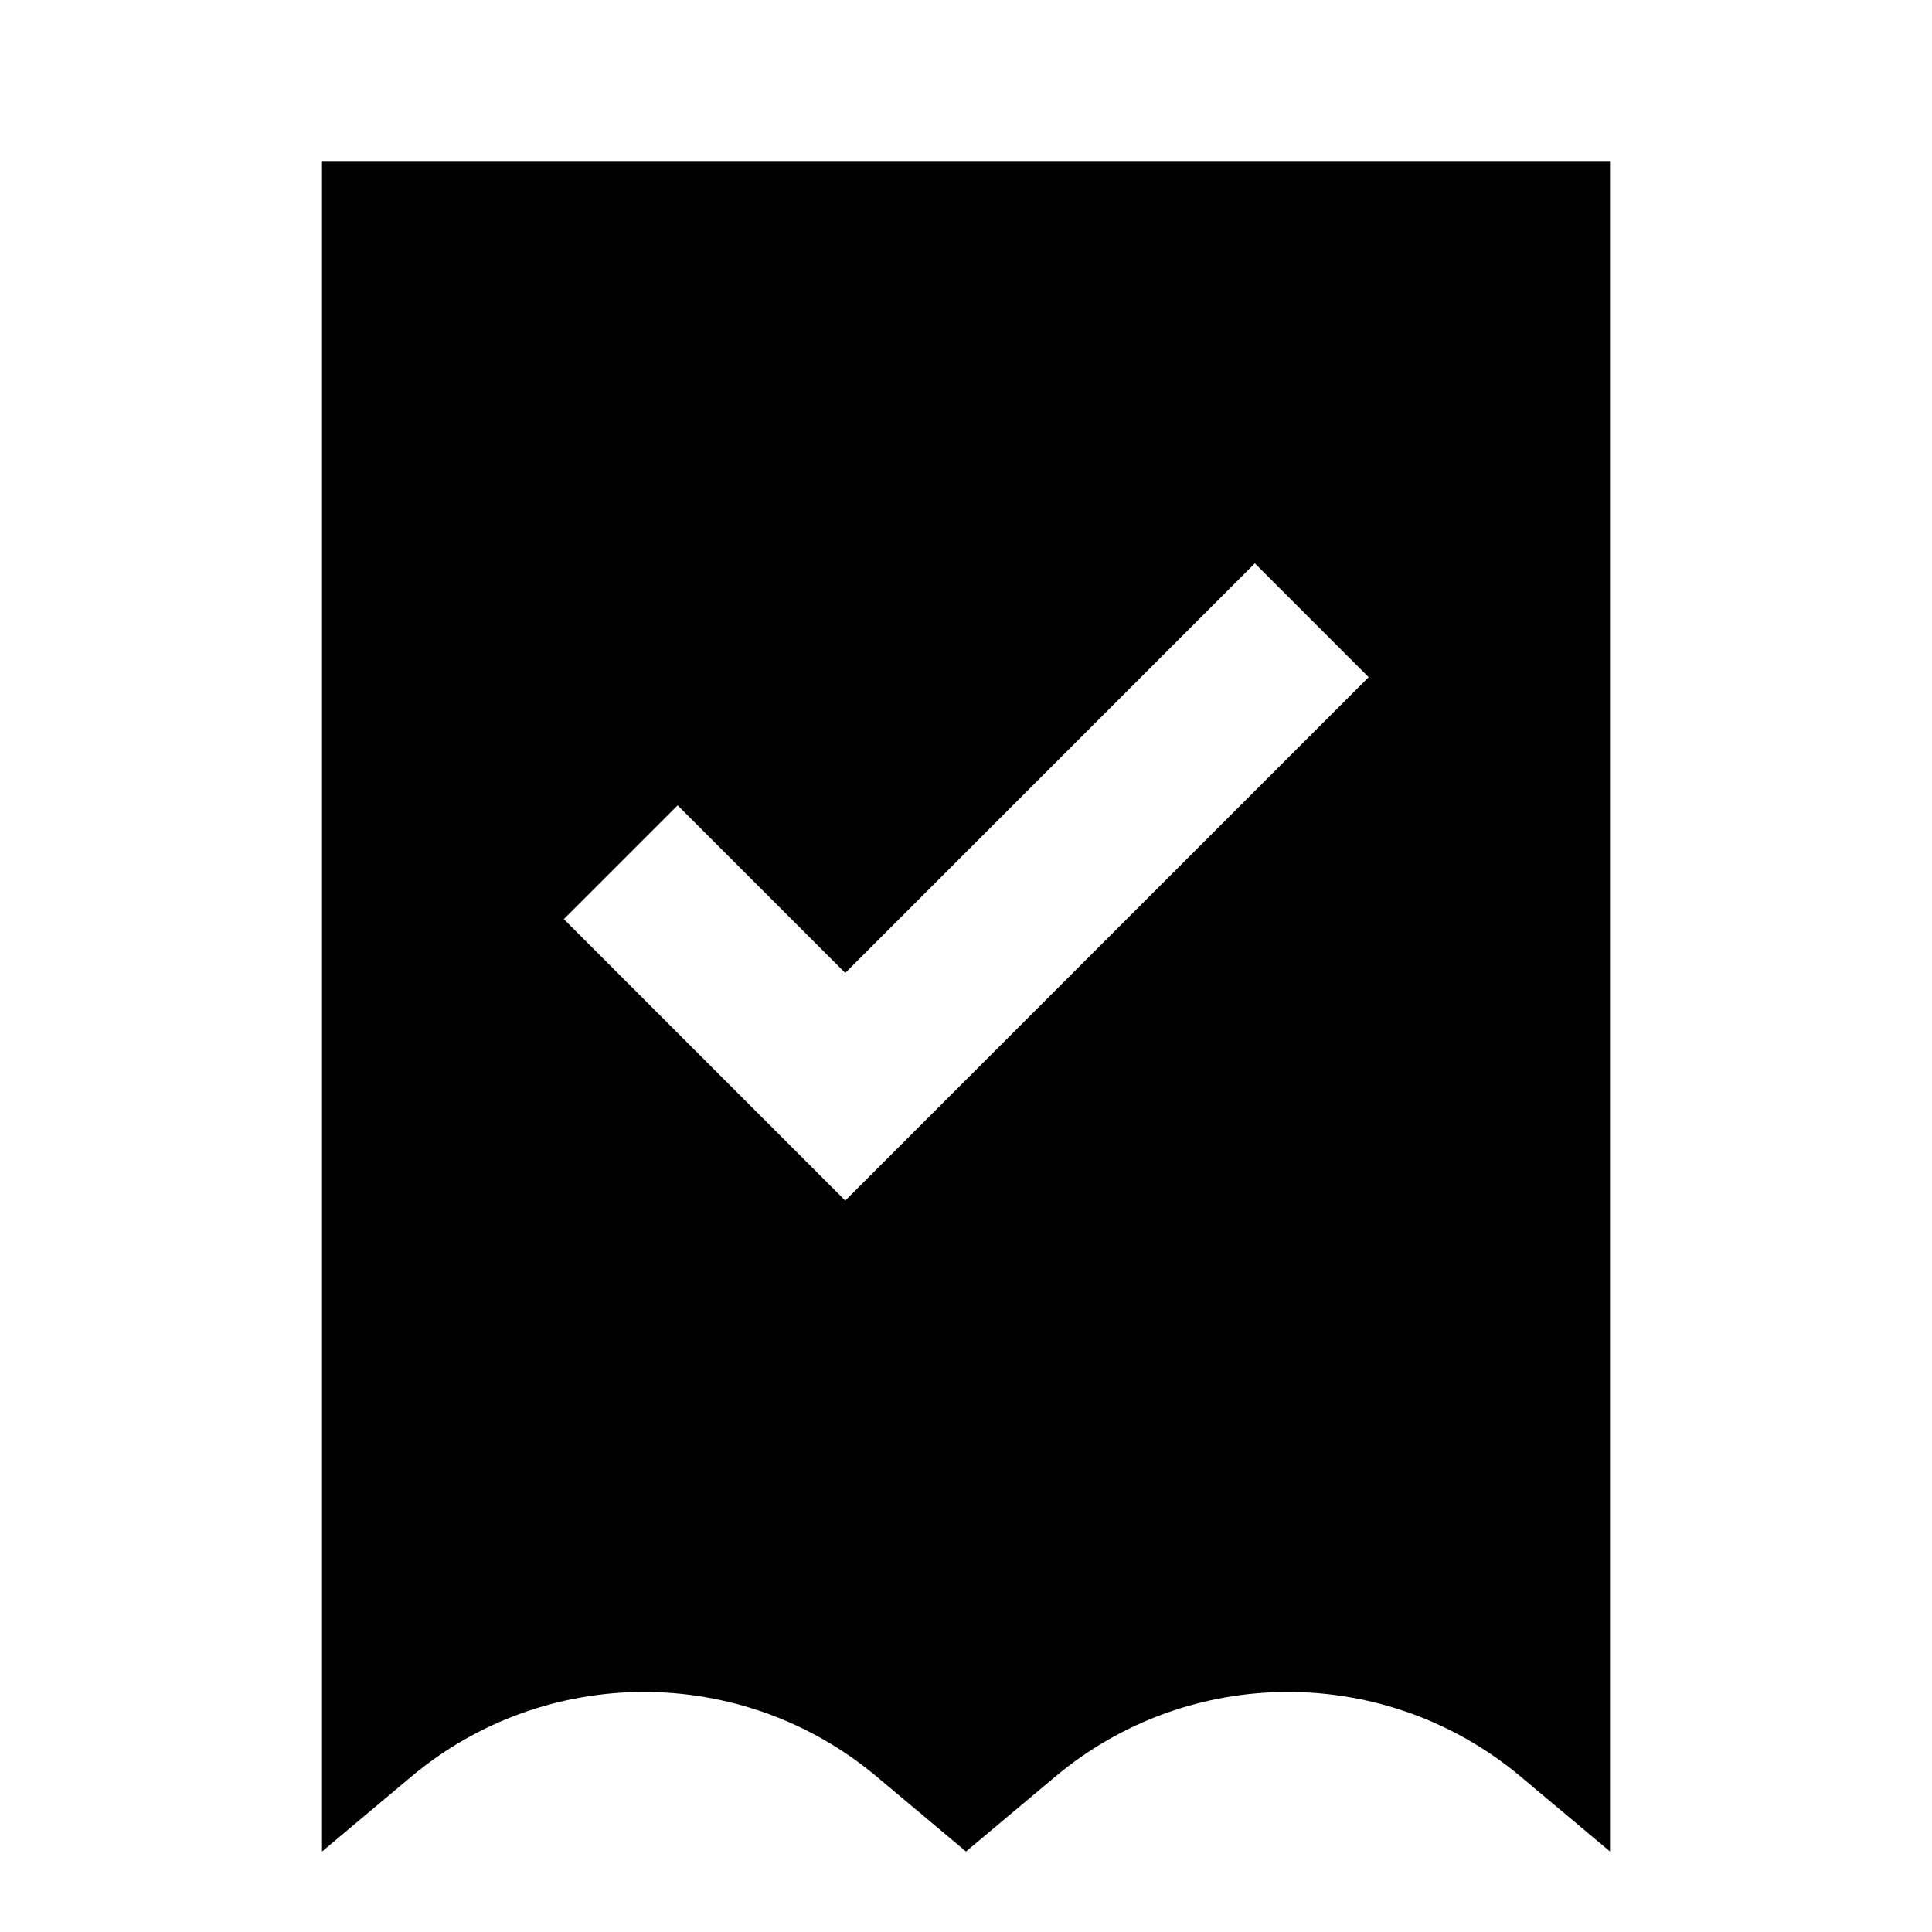 <svg xmlns="http://www.w3.org/2000/svg" width="24" height="24" viewBox="0 0 24 24" fill="none"><rect width="24" height="24" fill="none"/>
<path fill-rule="evenodd" clip-rule="evenodd" d="M4 2L4 23L5.108 22.071C6.781 20.667 9.219 20.667 10.892 22.071L12 23L13.108 22.071C14.781 20.667 17.219 20.667 18.892 22.071L20 23L20 2L4 2ZM17.002 8.412L15.588 6.998L10.5 12.086L8.418 10.004L7.004 11.418L10.5 14.914L17.002 8.412Z" fill="#000000"/>
</svg>

